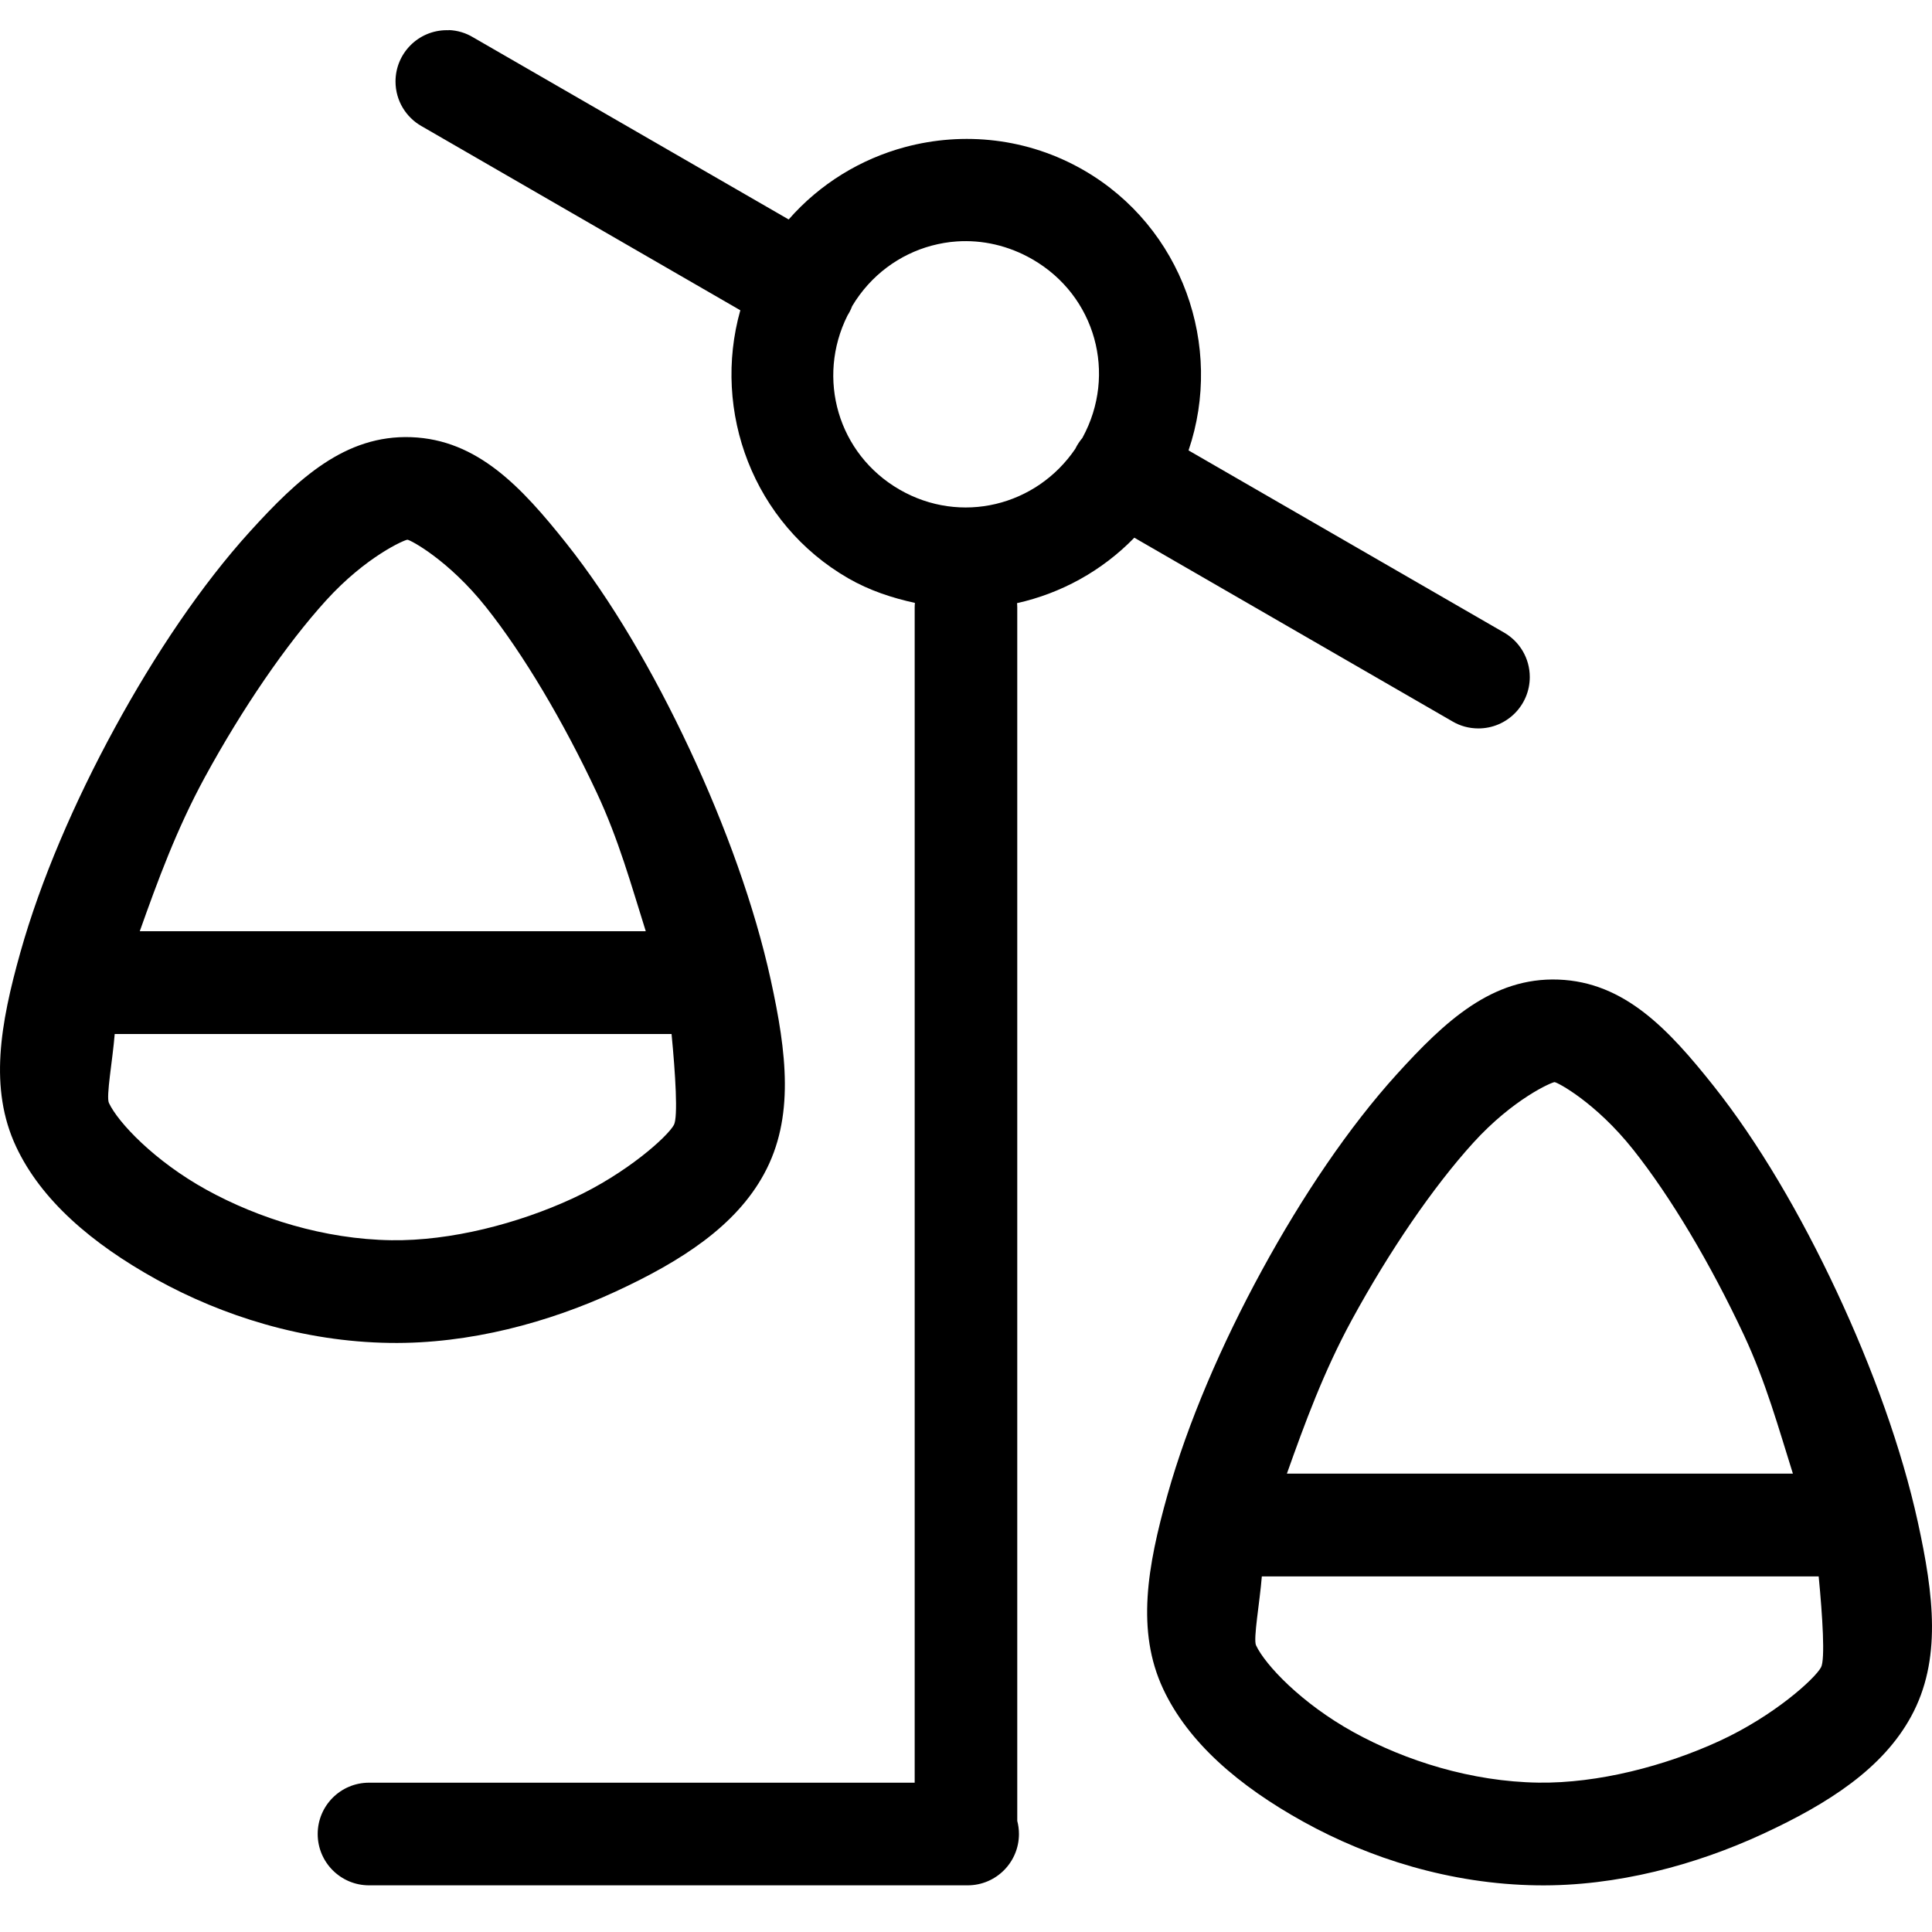 <!-- Generated by IcoMoon.io -->
<svg version="1.1" xmlns="http://www.w3.org/2000/svg" width="32" height="32" viewBox="0 0 32 32">
<title>balance-right-l</title>
<path d="M7.432 0.501c-0.009 0-0.020-0.001-0.031-0.001-0.47 0-0.85 0.381-0.85 0.85 0 0.317 0.174 0.594 0.432 0.74l0.004 0.002 5.275 3.047c-0.472 1.676 0.215 3.532 1.787 4.439 0.352 0.203 0.727 0.325 1.105 0.408-0.002 0.022-0.004 0.048-0.004 0.074v19.467h-9.010c-0.008 0-0.018 0-0.028 0-0.47 0-0.85 0.381-0.85 0.85s0.381 0.85 0.85 0.85c0.010 0 0.020 0 0.030 0h9.858c0.008 0 0.018 0 0.027 0 0.47 0 0.85-0.381 0.85-0.85 0-0.076-0.010-0.15-0.029-0.221l0.001 0.006v-20.102c0-0.025-0.002-0.050-0.004-0.074v0.004c0.73-0.163 1.407-0.533 1.943-1.084l5.273 3.045c0.122 0.072 0.269 0.114 0.426 0.114 0.47 0 0.851-0.381 0.851-0.851 0-0.313-0.169-0.586-0.421-0.734l-0.004-0.002-5.227-3.018c0.587-1.725-0.102-3.697-1.736-4.641-0.929-0.536-1.993-0.642-2.959-0.383-0.734 0.197-1.41 0.607-1.928 1.199l-5.229-3.018c-0.116-0.070-0.254-0.114-0.403-0.119h-0.002zM15.846 3.999c0.422-0.029 0.858 0.067 1.256 0.297 1.045 0.603 1.402 1.9 0.828 2.953 0 0.001 0 0.001 0 0.002-0.045 0.053-0.085 0.112-0.117 0.177l-0.002 0.005c-0.646 0.951-1.899 1.261-2.912 0.676-1.021-0.59-1.381-1.845-0.861-2.885 0.028-0.044 0.054-0.094 0.074-0.147l0.002-0.006c0.307-0.514 0.785-0.859 1.316-1.002 0.136-0.036 0.275-0.061 0.416-0.070zM6.813 7.241c-1.097-0.041-1.878 0.687-2.674 1.564s-1.57 2.026-2.238 3.252c-0.669 1.226-1.229 2.527-1.563 3.715s-0.522 2.258-0.072 3.219c0.414 0.884 1.25 1.606 2.33 2.203s2.422 1.029 3.863 1.049c1.322 0.019 2.637-0.342 3.736-0.85s1.991-1.088 2.459-1.947c0.509-0.933 0.376-2.012 0.111-3.221s-0.748-2.545-1.344-3.818c-0.596-1.273-1.299-2.475-2.041-3.408s-1.471-1.717-2.568-1.758zM6.75 8.94c0.045 0.002 0.677 0.333 1.299 1.115s1.283 1.896 1.834 3.072c0.366 0.781 0.573 1.536 0.813 2.297h-8.381c0.296-0.832 0.609-1.69 1.078-2.551 0.617-1.132 1.342-2.194 2.006-2.926s1.307-1.009 1.352-1.008zM25.813 16.225c-1.097-0.041-1.878 0.687-2.674 1.564s-1.57 2.026-2.238 3.252c-0.669 1.226-1.229 2.527-1.563 3.715s-0.522 2.258-0.072 3.219c0.414 0.884 1.25 1.606 2.33 2.203s2.422 1.029 3.863 1.049c1.322 0.019 2.637-0.342 3.736-0.85s1.991-1.088 2.459-1.947c0.509-0.933 0.376-2.012 0.111-3.221s-0.748-2.545-1.344-3.818c-0.596-1.273-1.299-2.475-2.041-3.408s-1.471-1.717-2.568-1.758zM1.9 17.126h9.223c0.064 0.661 0.109 1.378 0.039 1.506-0.104 0.192-0.78 0.804-1.68 1.219s-2.015 0.705-3 0.691c-1.111-0.016-2.204-0.362-3.063-0.836s-1.464-1.114-1.615-1.438c-0.050-0.106 0.062-0.713 0.096-1.143zM25.75 17.924c0.045 0.002 0.677 0.333 1.299 1.115s1.283 1.894 1.834 3.070c0.366 0.782 0.573 1.537 0.813 2.299h-8.381c0.296-0.832 0.609-1.69 1.078-2.551 0.617-1.132 1.342-2.194 2.006-2.926s1.307-1.009 1.352-1.008zM20.9 26.11h9.223c0.064 0.661 0.109 1.378 0.039 1.506-0.104 0.192-0.78 0.804-1.68 1.219s-2.015 0.705-3 0.691c-1.111-0.016-2.204-0.362-3.063-0.836s-1.464-1.114-1.615-1.438c-0.049-0.106 0.062-0.713 0.096-1.143z"></path>
</svg>
